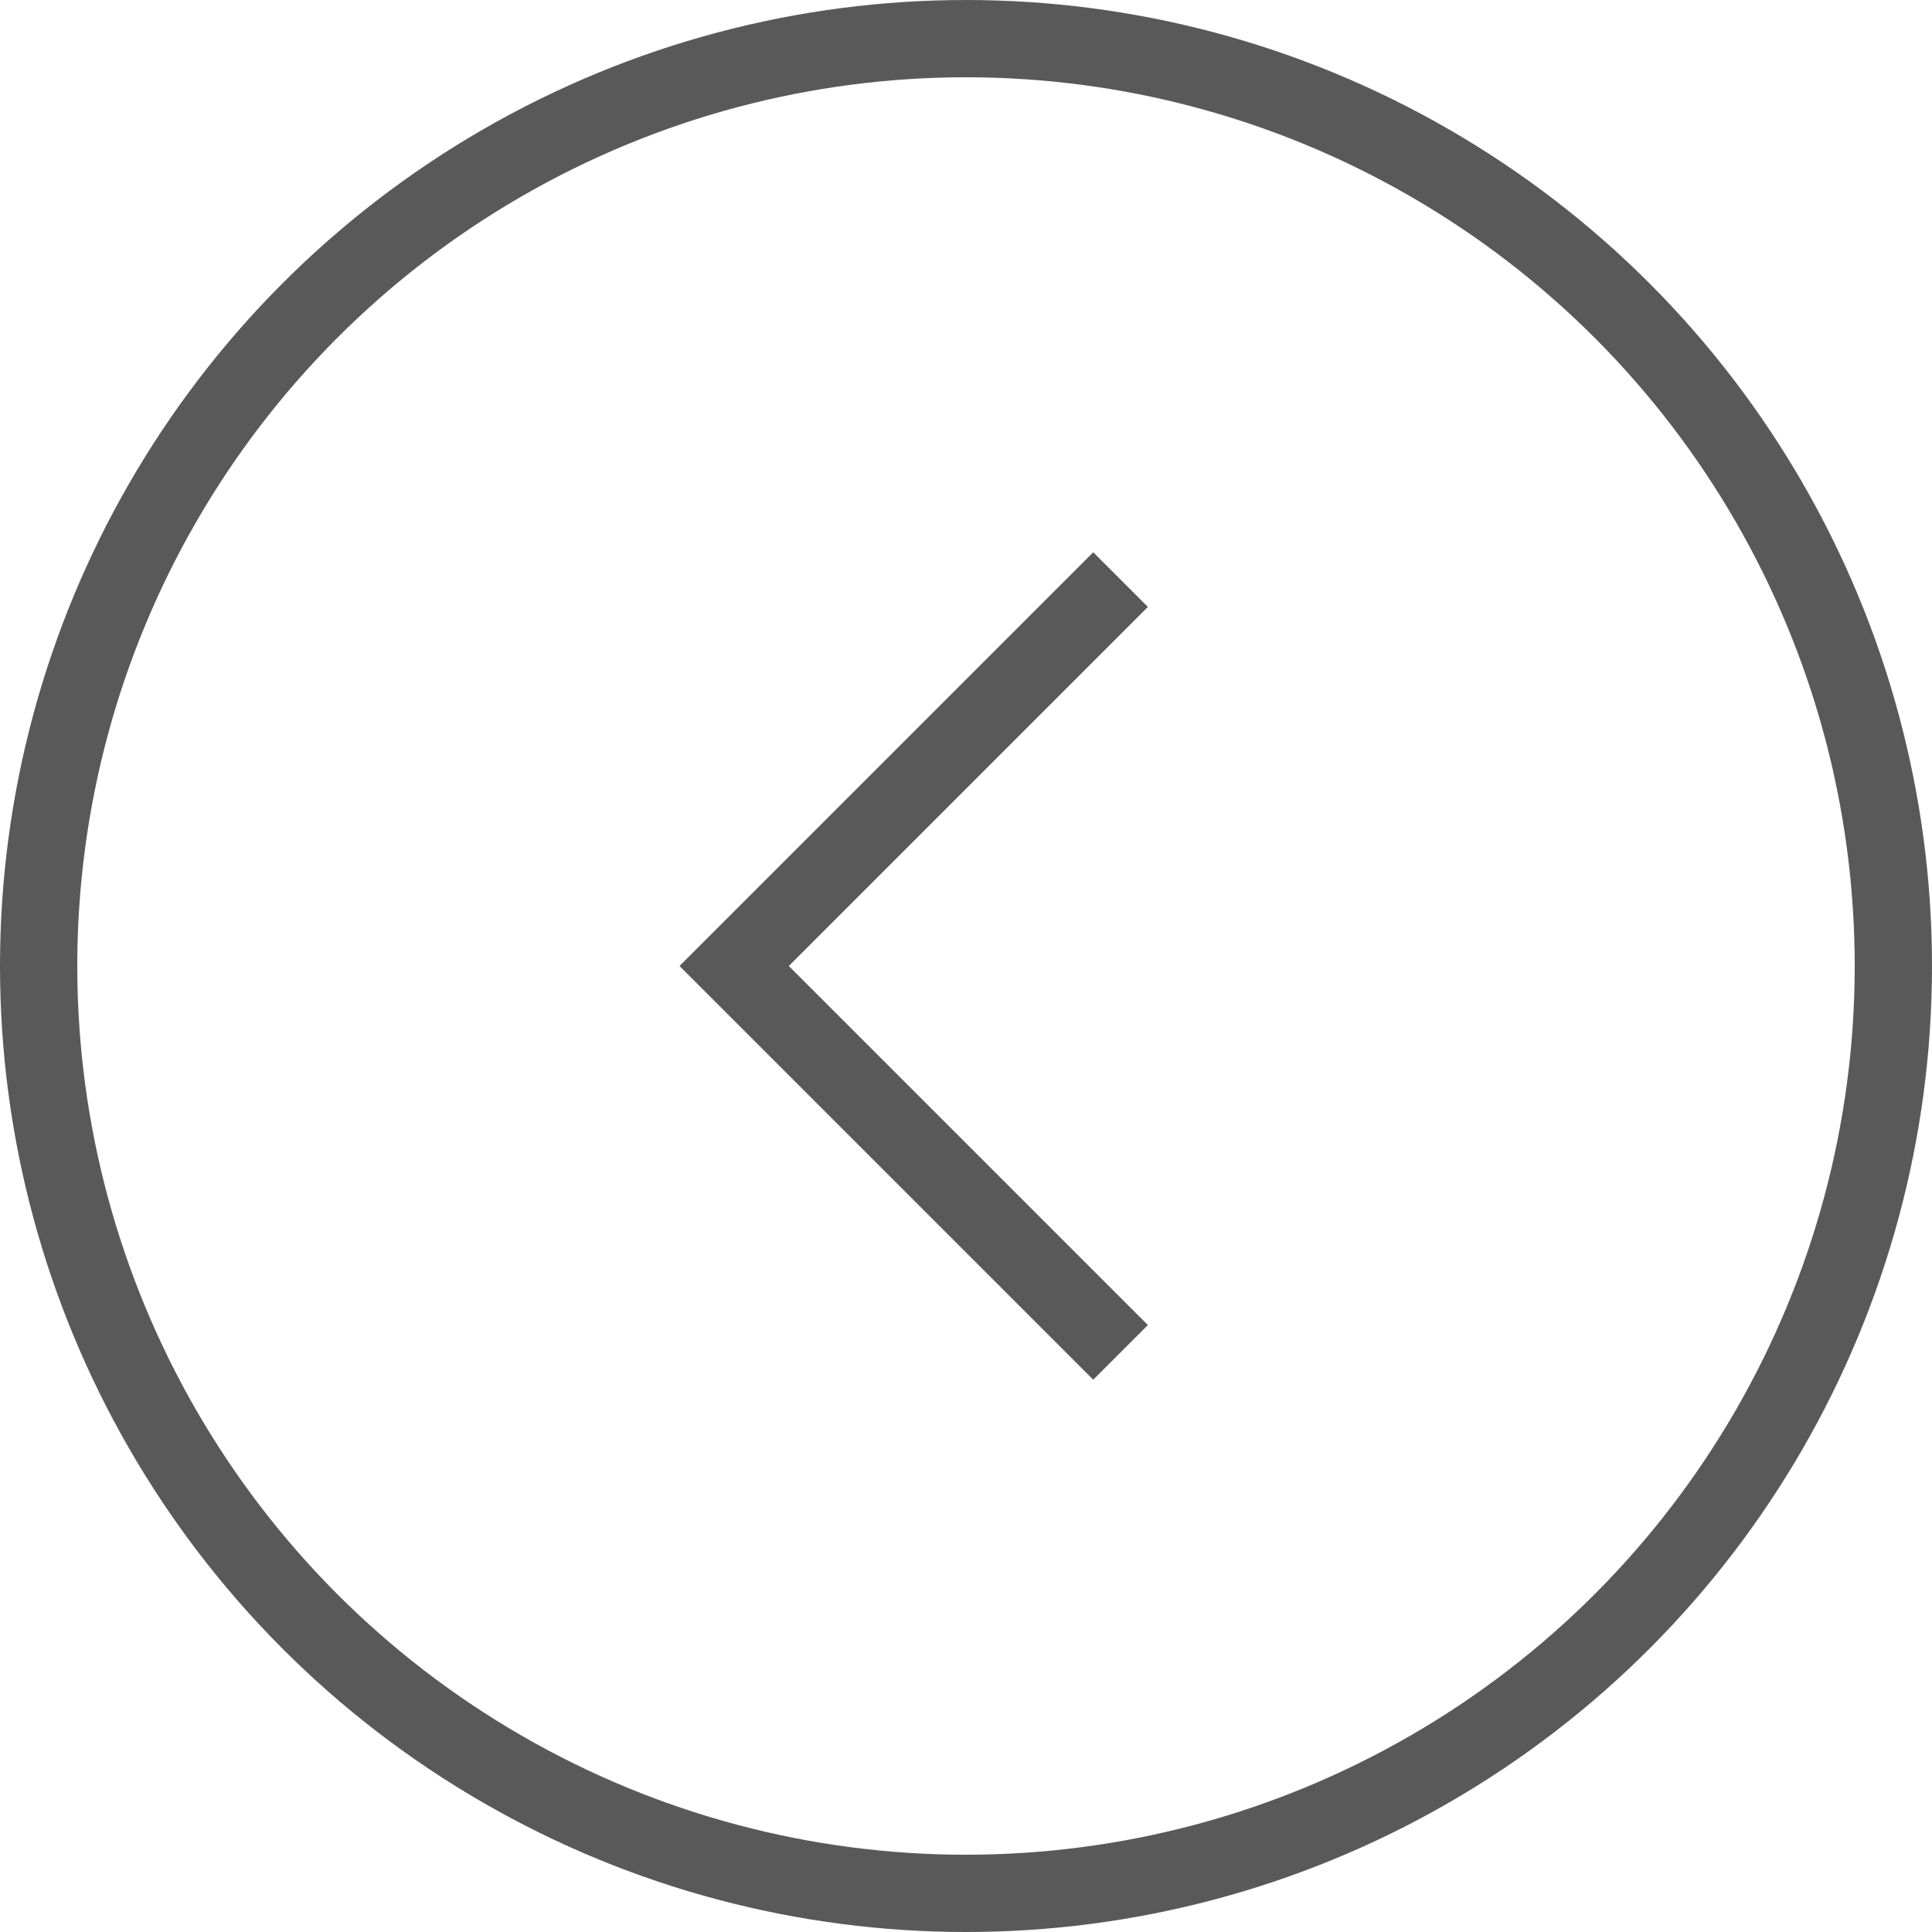 <svg width="50" height="50" viewBox="0 0 50 50" fill="none" xmlns="http://www.w3.org/2000/svg">
<circle cx="25" cy="25" r="24" stroke="#131313" stroke-opacity="0.7" stroke-width="2"/>
<path d="M29 15L19 25L29 35" stroke="#131313" stroke-opacity="0.7" stroke-width="2"/>
</svg>
